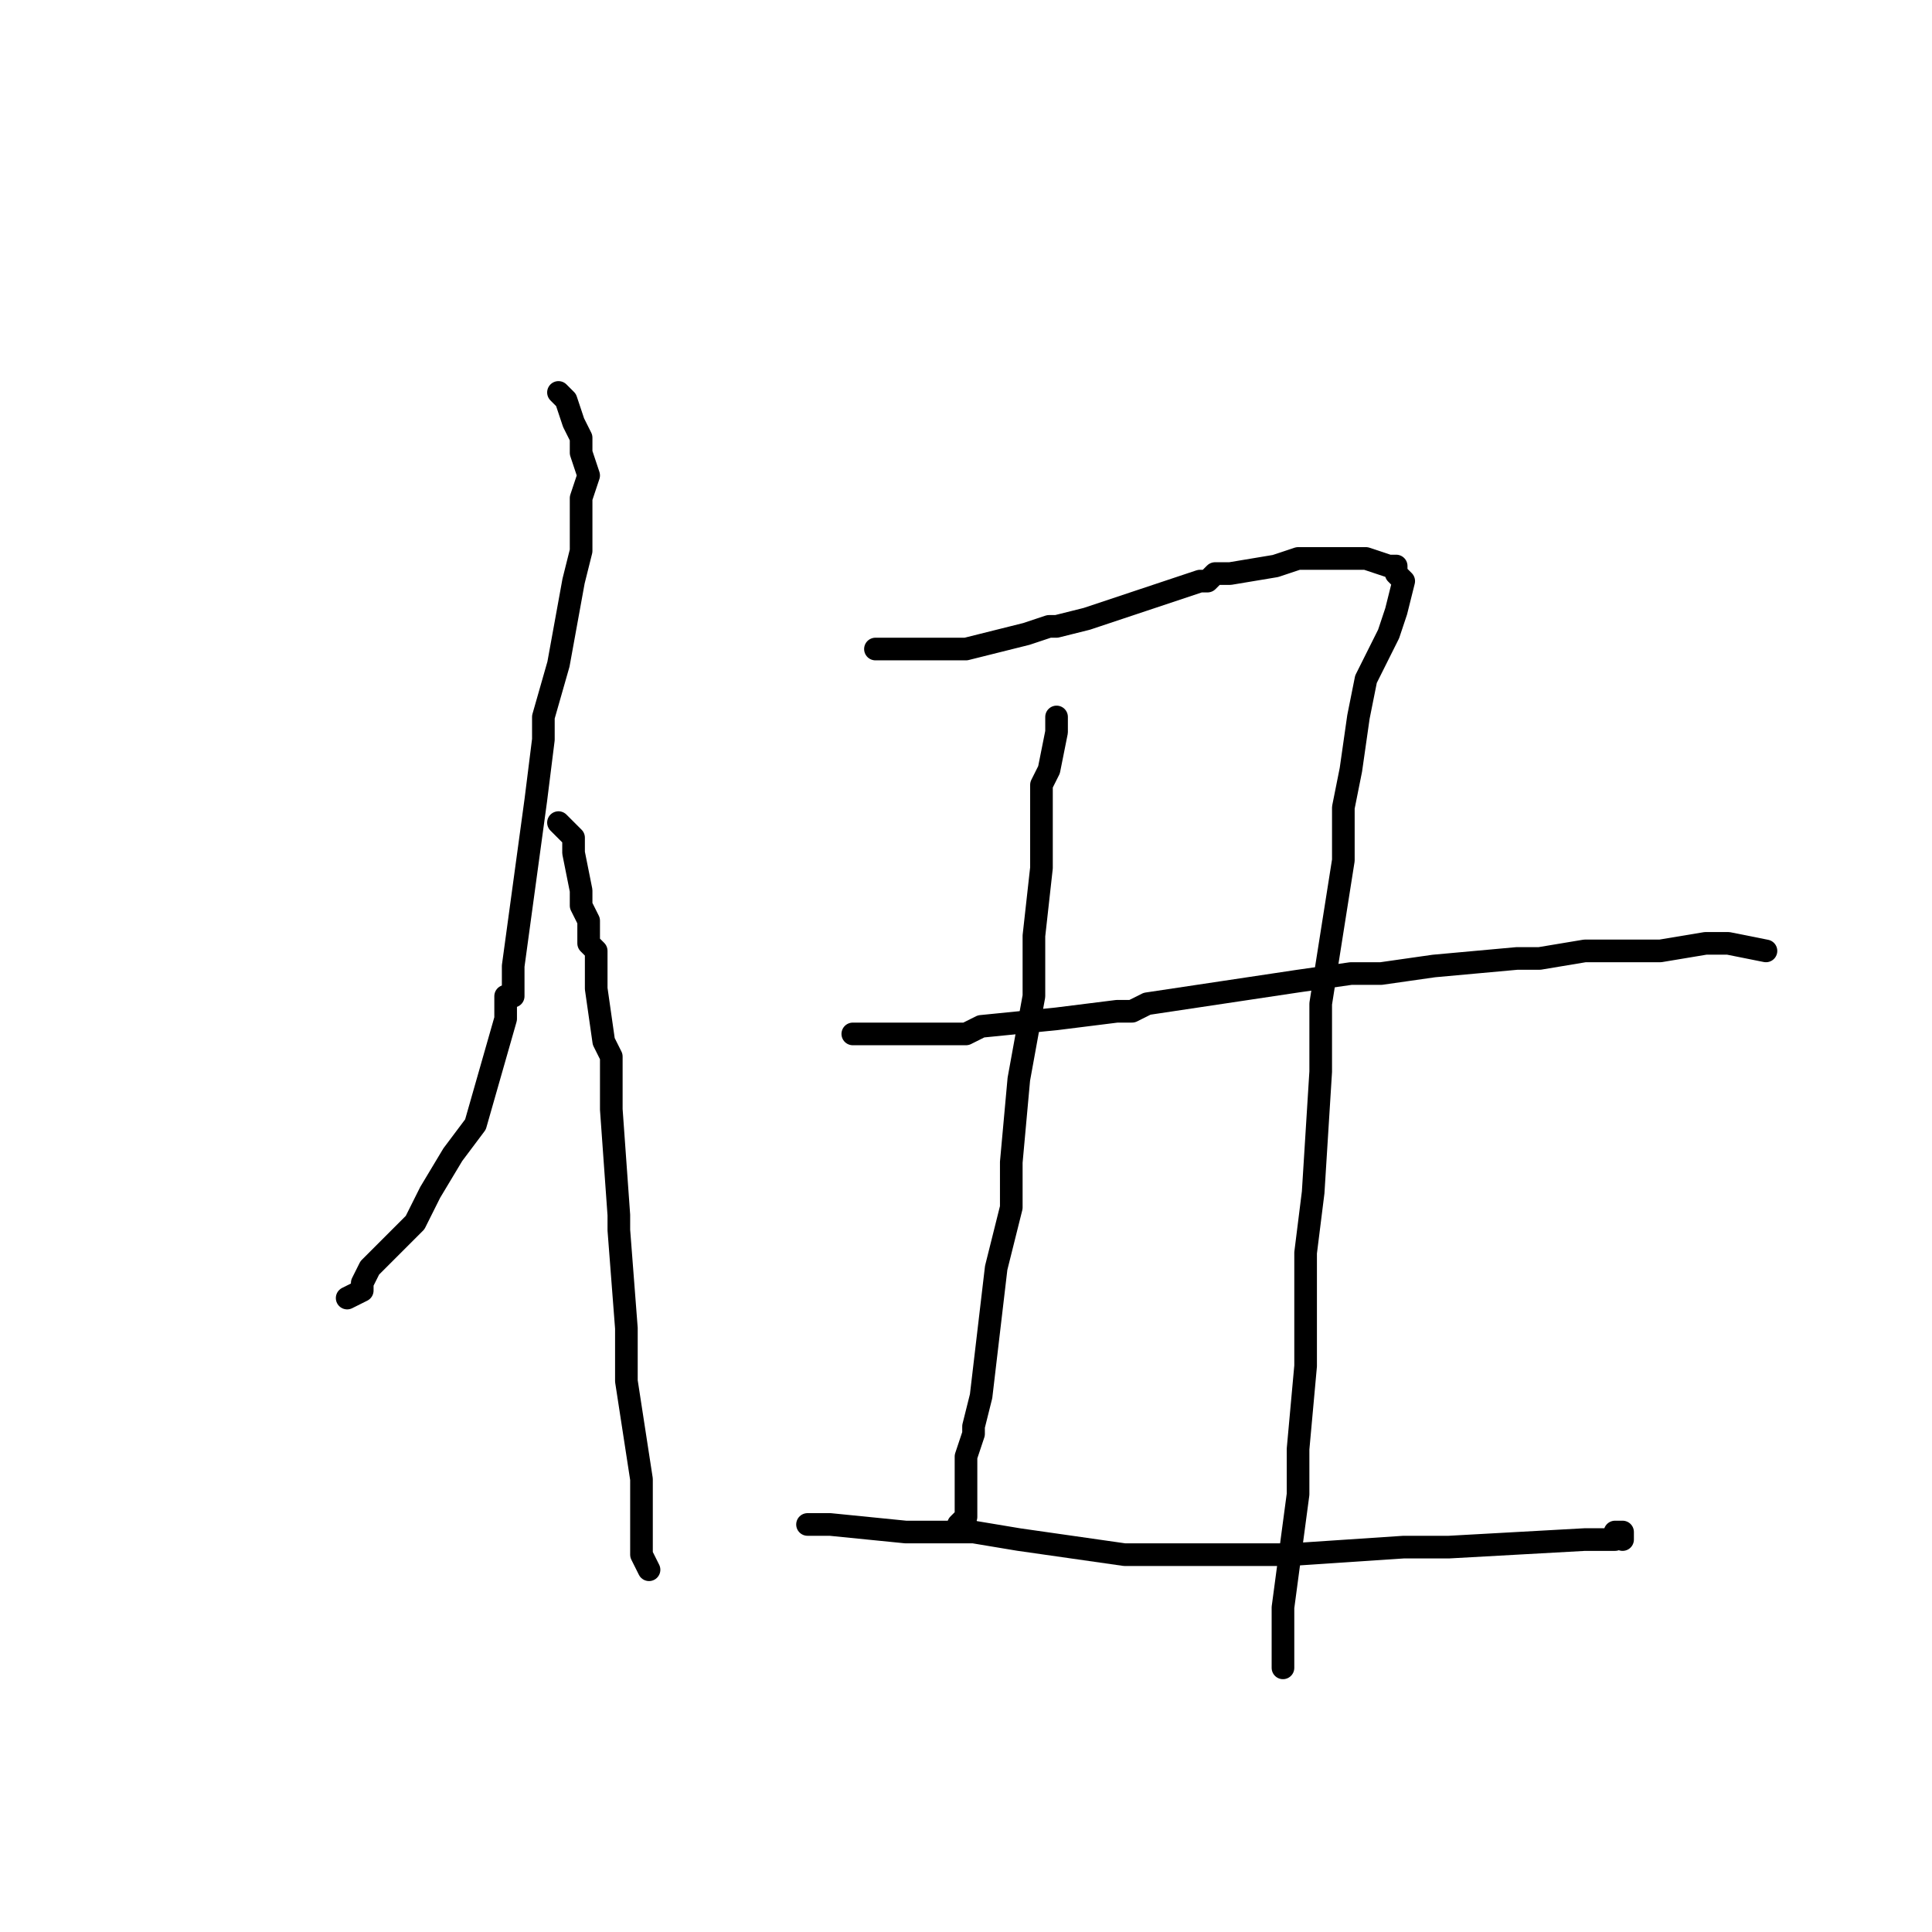 <?xml version="1.0" standalone="no"?>
    <svg width="256" height="256" xmlns="http://www.w3.org/2000/svg" version="1.1">
    <polyline stroke="black" stroke-width="3" stroke-linecap="round" fill="transparent" stroke-linejoin="round" points="74 52 75 53 76 56 77 58 77 60 78 63 77 66 77 73 77 73 76 77 74 88 72 95 72 98 71 106 68 128 68 132 67 132 67 135 67 135 63 149 60 153 57 158 55 162 49 168 48 170 48 171 46 172 " />
        <polyline stroke="black" stroke-width="3" stroke-linecap="round" fill="transparent" stroke-linejoin="round" points="74 109 76 111 76 112 76 113 77 118 77 120 78 122 78 125 78 125 79 126 79 131 80 138 81 140 81 141 81 141 81 147 82 161 82 162 82 163 83 176 83 182 83 183 85 196 85 198 85 199 85 199 85 201 85 202 85 205 85 206 86 208 86 208 " />
        <polyline stroke="black" stroke-width="3" stroke-linecap="round" fill="transparent" stroke-linejoin="round" points="116 86 117 86 120 86 122 86 126 86 128 86 136 84 139 83 140 83 144 82 156 78 159 77 160 77 161 76 163 76 169 75 172 74 176 74 177 74 180 74 181 74 184 75 184 75 185 75 185 76 186 77 185 81 184 84 183 86 182 88 181 90 180 95 179 102 178 107 178 111 178 111 178 114 175 133 175 140 175 142 174 158 173 166 173 181 172 192 172 193 172 194 172 198 170 213 170 217 170 219 170 221 " />
        <polyline stroke="black" stroke-width="3" stroke-linecap="round" fill="transparent" stroke-linejoin="round" points="140 95 140 97 139 102 138 104 138 105 138 106 138 115 137 124 137 125 137 132 137 132 135 143 134 154 134 159 134 160 132 168 130 185 130 185 129 189 129 190 129 190 128 193 128 195 128 200 128 201 127 202 128 202 128 202 " />
        <polyline stroke="black" stroke-width="3" stroke-linecap="round" fill="transparent" stroke-linejoin="round" points="113 137 116 137 124 137 128 137 130 136 140 135 148 134 148 134 150 134 152 133 172 130 179 129 183 129 190 128 201 127 204 127 210 126 220 126 226 125 226 125 227 125 227 125 229 125 234 126 234 126 " />
        <polyline stroke="black" stroke-width="3" stroke-linecap="round" fill="transparent" stroke-linejoin="round" points="107 202 108 202 110 202 120 203 123 203 125 203 127 203 129 203 135 204 142 205 142 205 149 206 158 206 161 206 162 206 162 206 165 206 171 206 186 205 190 205 191 205 192 205 210 204 212 204 212 204 213 204 214 204 214 203 215 203 215 204 " />
        </svg>